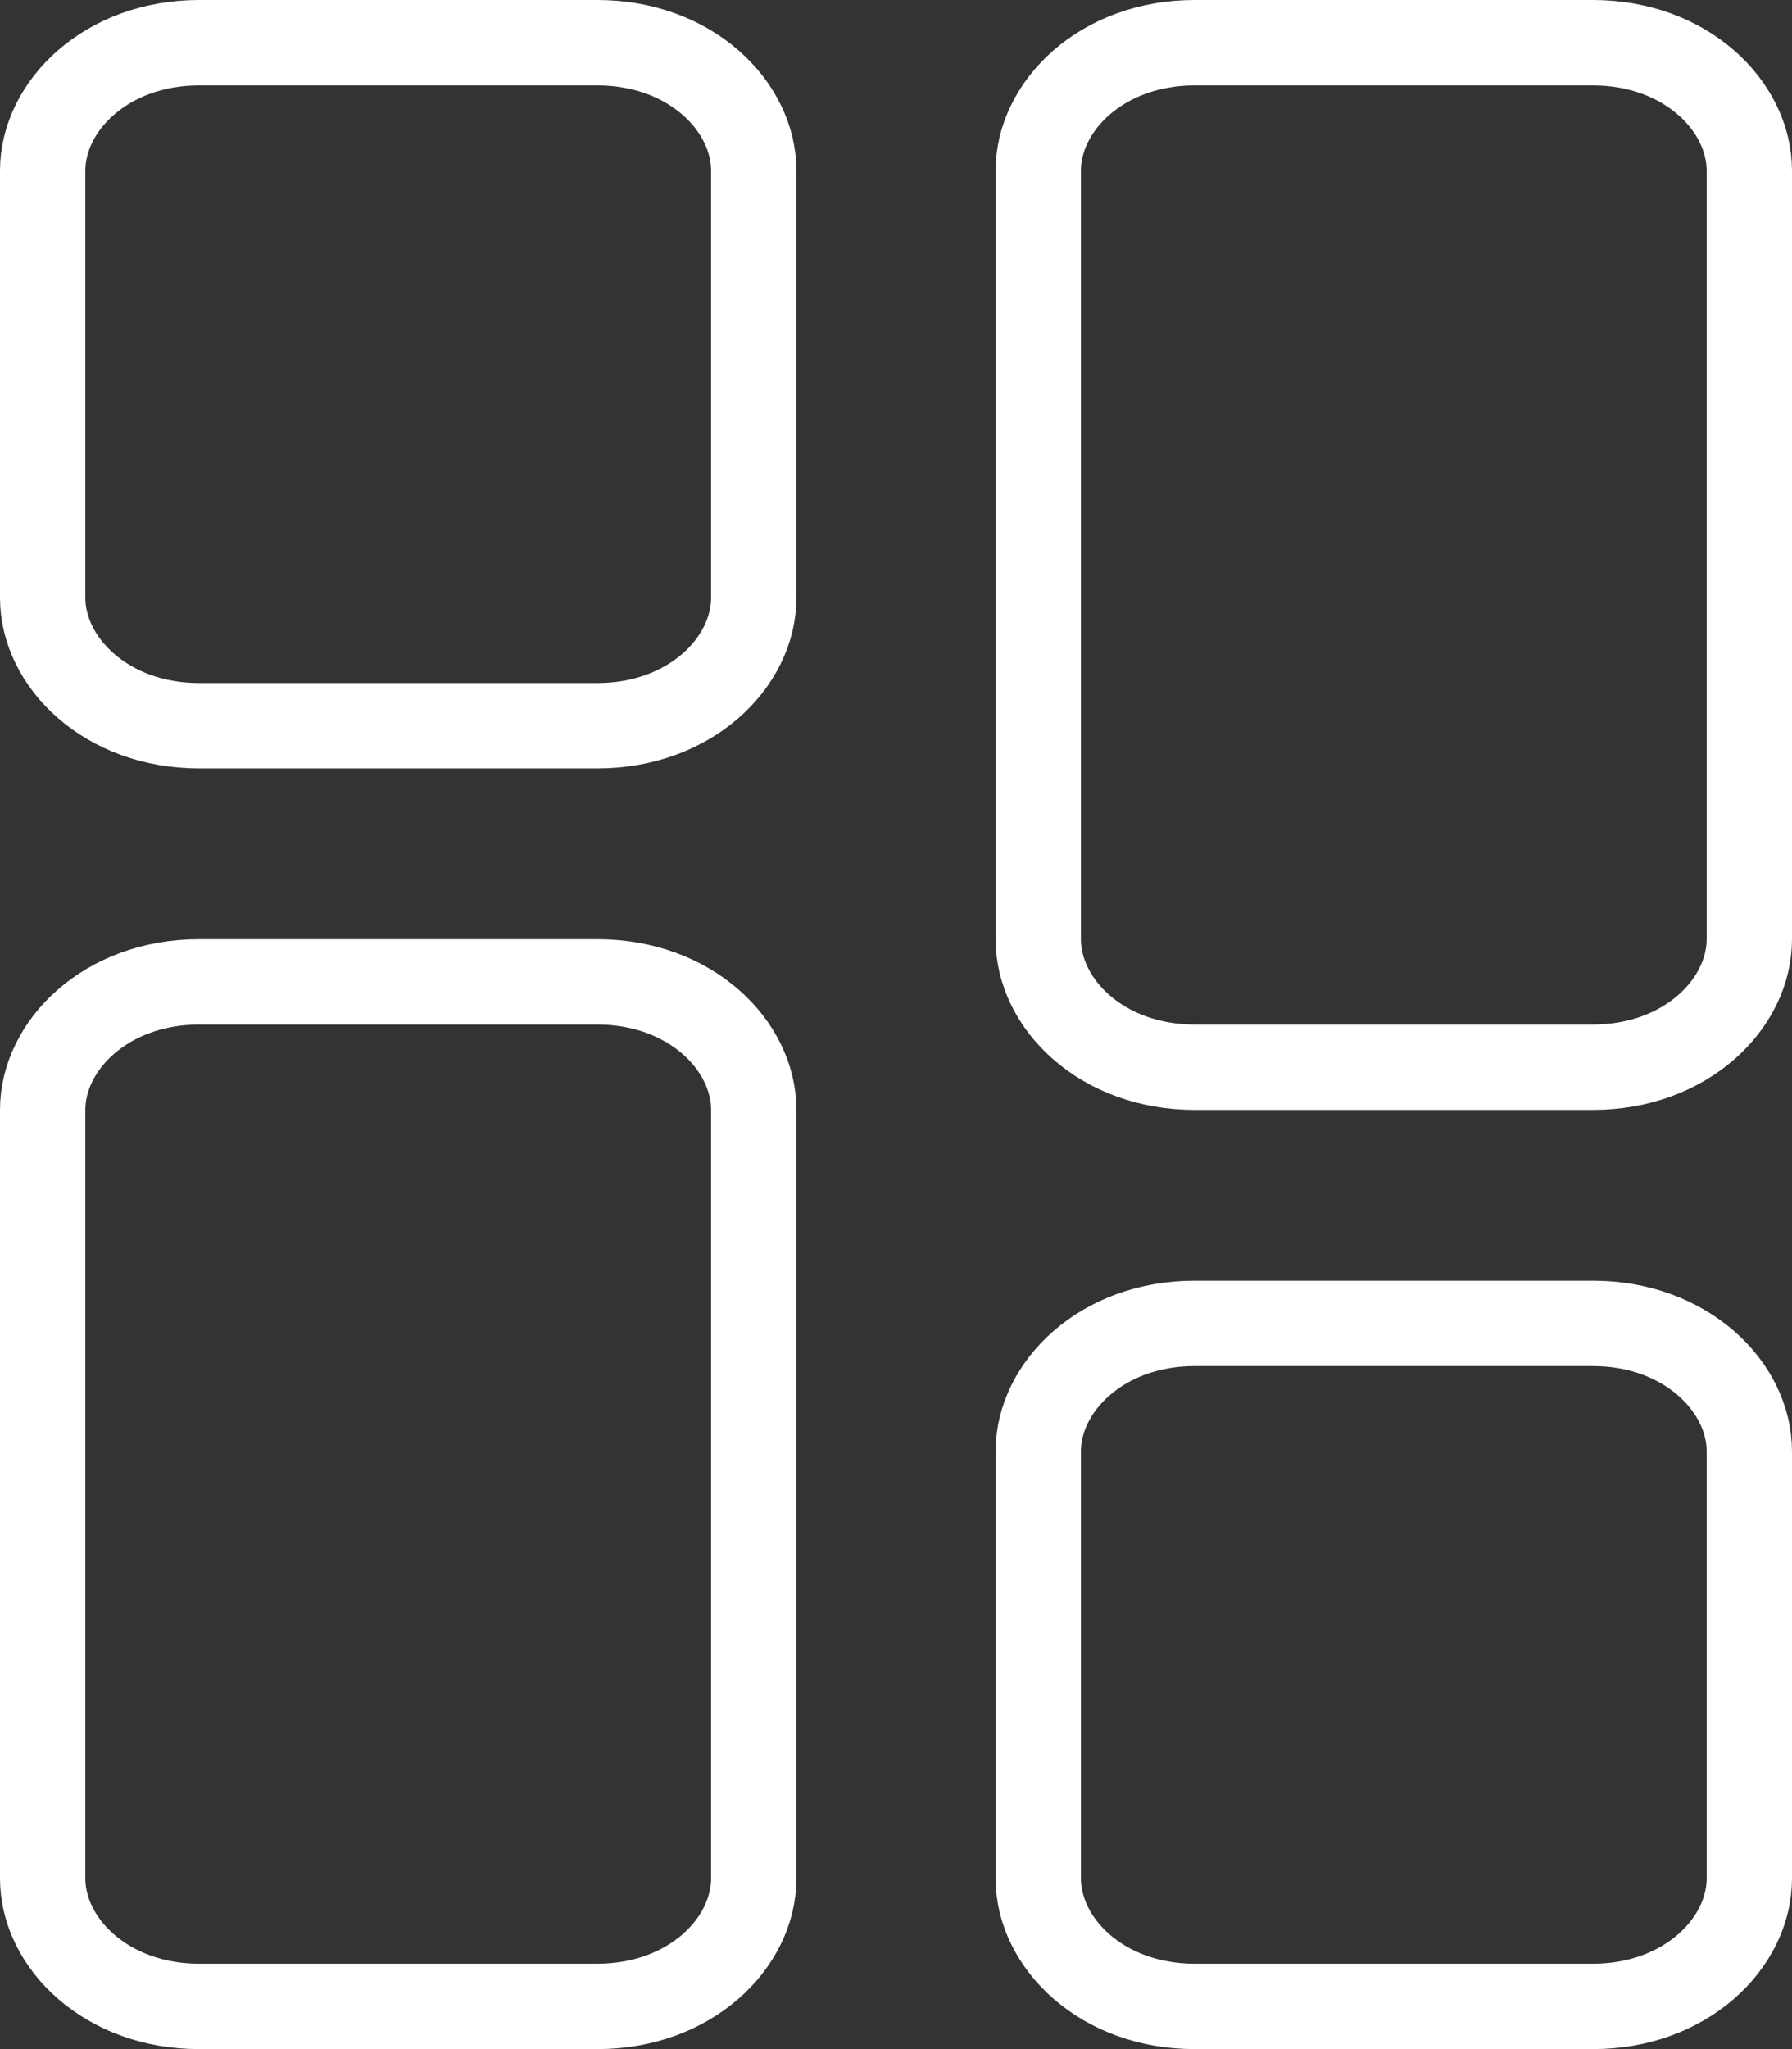 <svg width="21" height="24" viewBox="0 0 21 24" fill="none" xmlns="http://www.w3.org/2000/svg">
<rect x="0" y="0" width="21" height="24" fill="#333333" stroke="none"/>
<path d="M0.5 13C0.5 12.241 1.246 11.5 2.333 11.5H7C8.088 11.5 8.833 12.241 8.833 13V22C8.833 22.759 8.088 23.5 7 23.5H2.333C1.246 23.5 0.5 22.759 0.5 22V13ZM18.667 15.5C19.754 15.5 20.5 16.241 20.5 17V22C20.5 22.759 19.754 23.5 18.667 23.5H14C12.912 23.5 12.167 22.759 12.167 22V17C12.167 16.241 12.912 15.5 14 15.5H18.667ZM12.167 2C12.167 1.241 12.912 0.5 14 0.5H18.667C19.754 0.5 20.5 1.241 20.5 2V11C20.5 11.759 19.754 12.5 18.667 12.5H14C12.912 12.5 12.167 11.759 12.167 11V2ZM7 0.5C8.088 0.5 8.833 1.241 8.833 2V7C8.833 7.759 8.088 8.5 7 8.5H2.333C1.246 8.5 0.5 7.759 0.5 7V2C0.5 1.241 1.246 0.5 2.333 0.5H7Z" stroke="white"/>
</svg>
